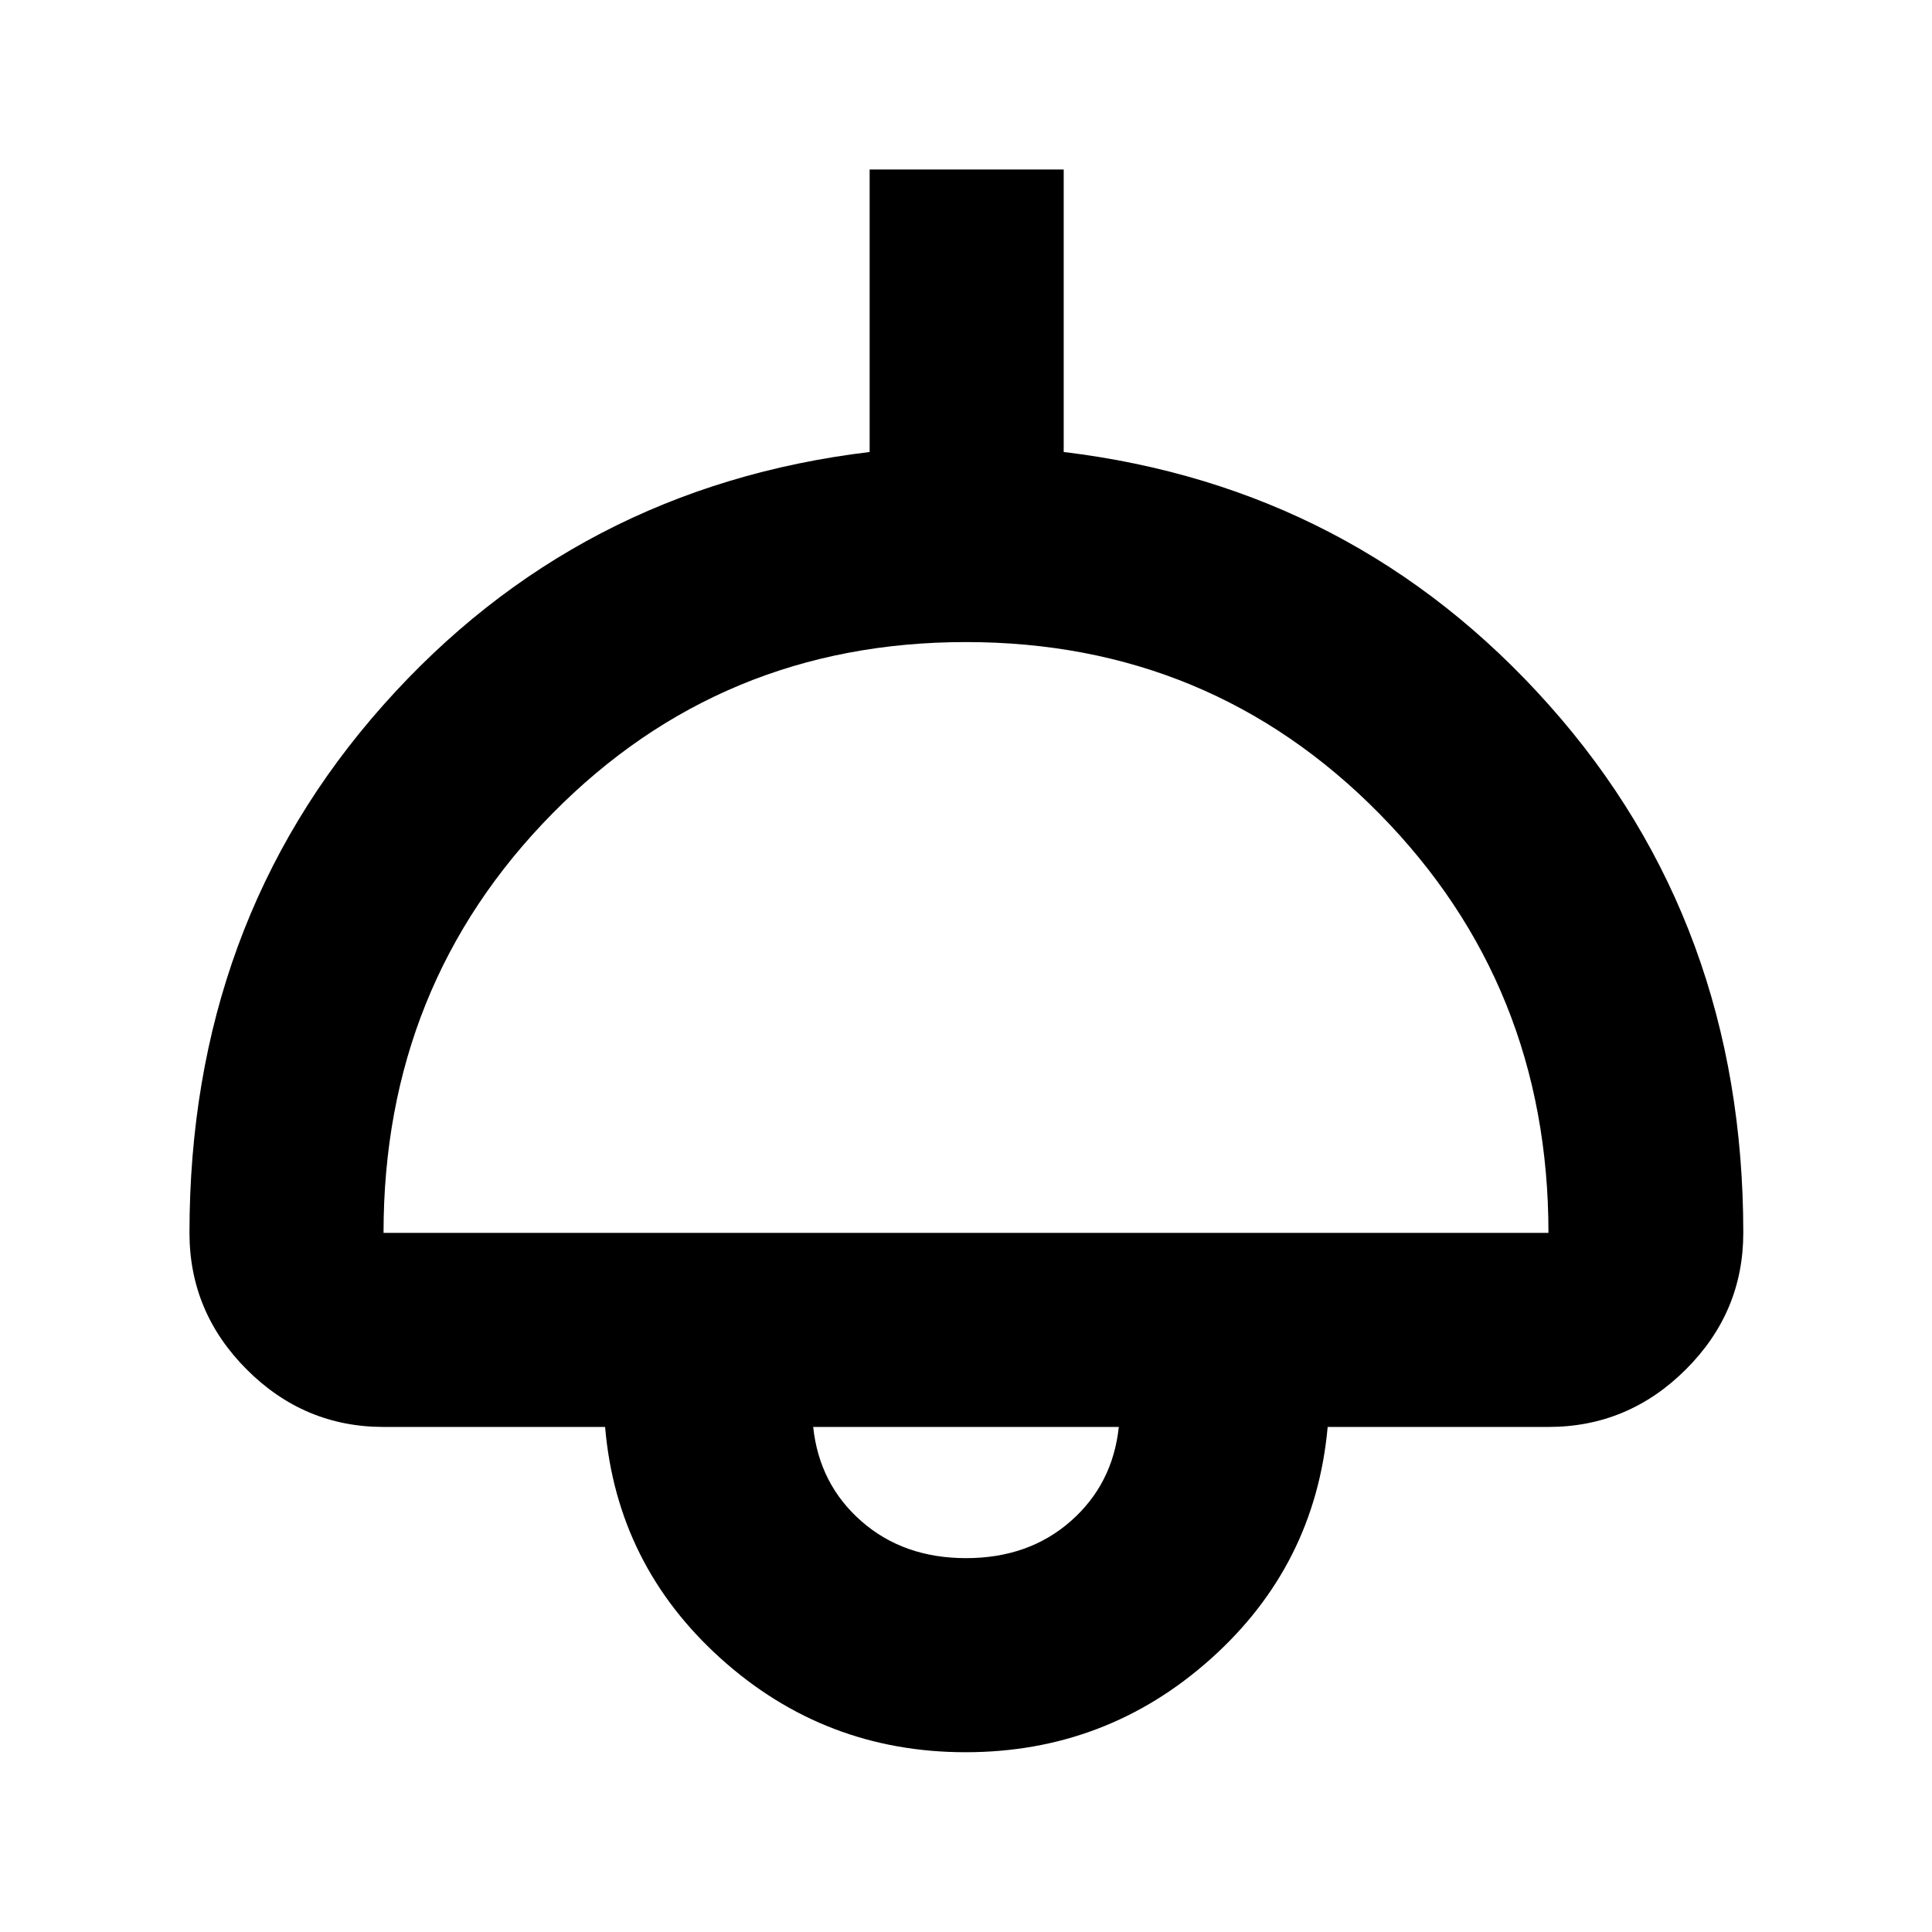 <svg xmlns="http://www.w3.org/2000/svg" height="40" viewBox="0 -960 960 960" width="40"><path d="M479.81-89.33q-69.95 0-121.63-46.54-51.67-46.54-57.51-115.09H190.58q-39.43 0-67.93-28.5-28.5-28.5-28.5-67.93 0-153.84 96.23-262.18 96.24-108.33 241.74-125.84v-140.36h96.43v140.36Q673.38-717.9 769.8-609.57q96.43 108.34 96.43 262.18 0 39.43-28.61 67.93-28.61 28.5-68.2 28.5H659.71q-6.22 68.84-58.09 115.24-51.87 46.39-121.81 46.39ZM190.58-347.39h578.84q0-122.97-84-208.27-84.01-85.3-205.47-85.3t-205.42 85.15q-83.95 85.15-83.95 208.42Zm289.45 161.62q31.09 0 51.98-18.35 20.9-18.36 23.92-46.84H404.07q3.02 28.48 23.95 46.84 20.92 18.35 52.01 18.35Zm-.03-65.19Z"/></svg>